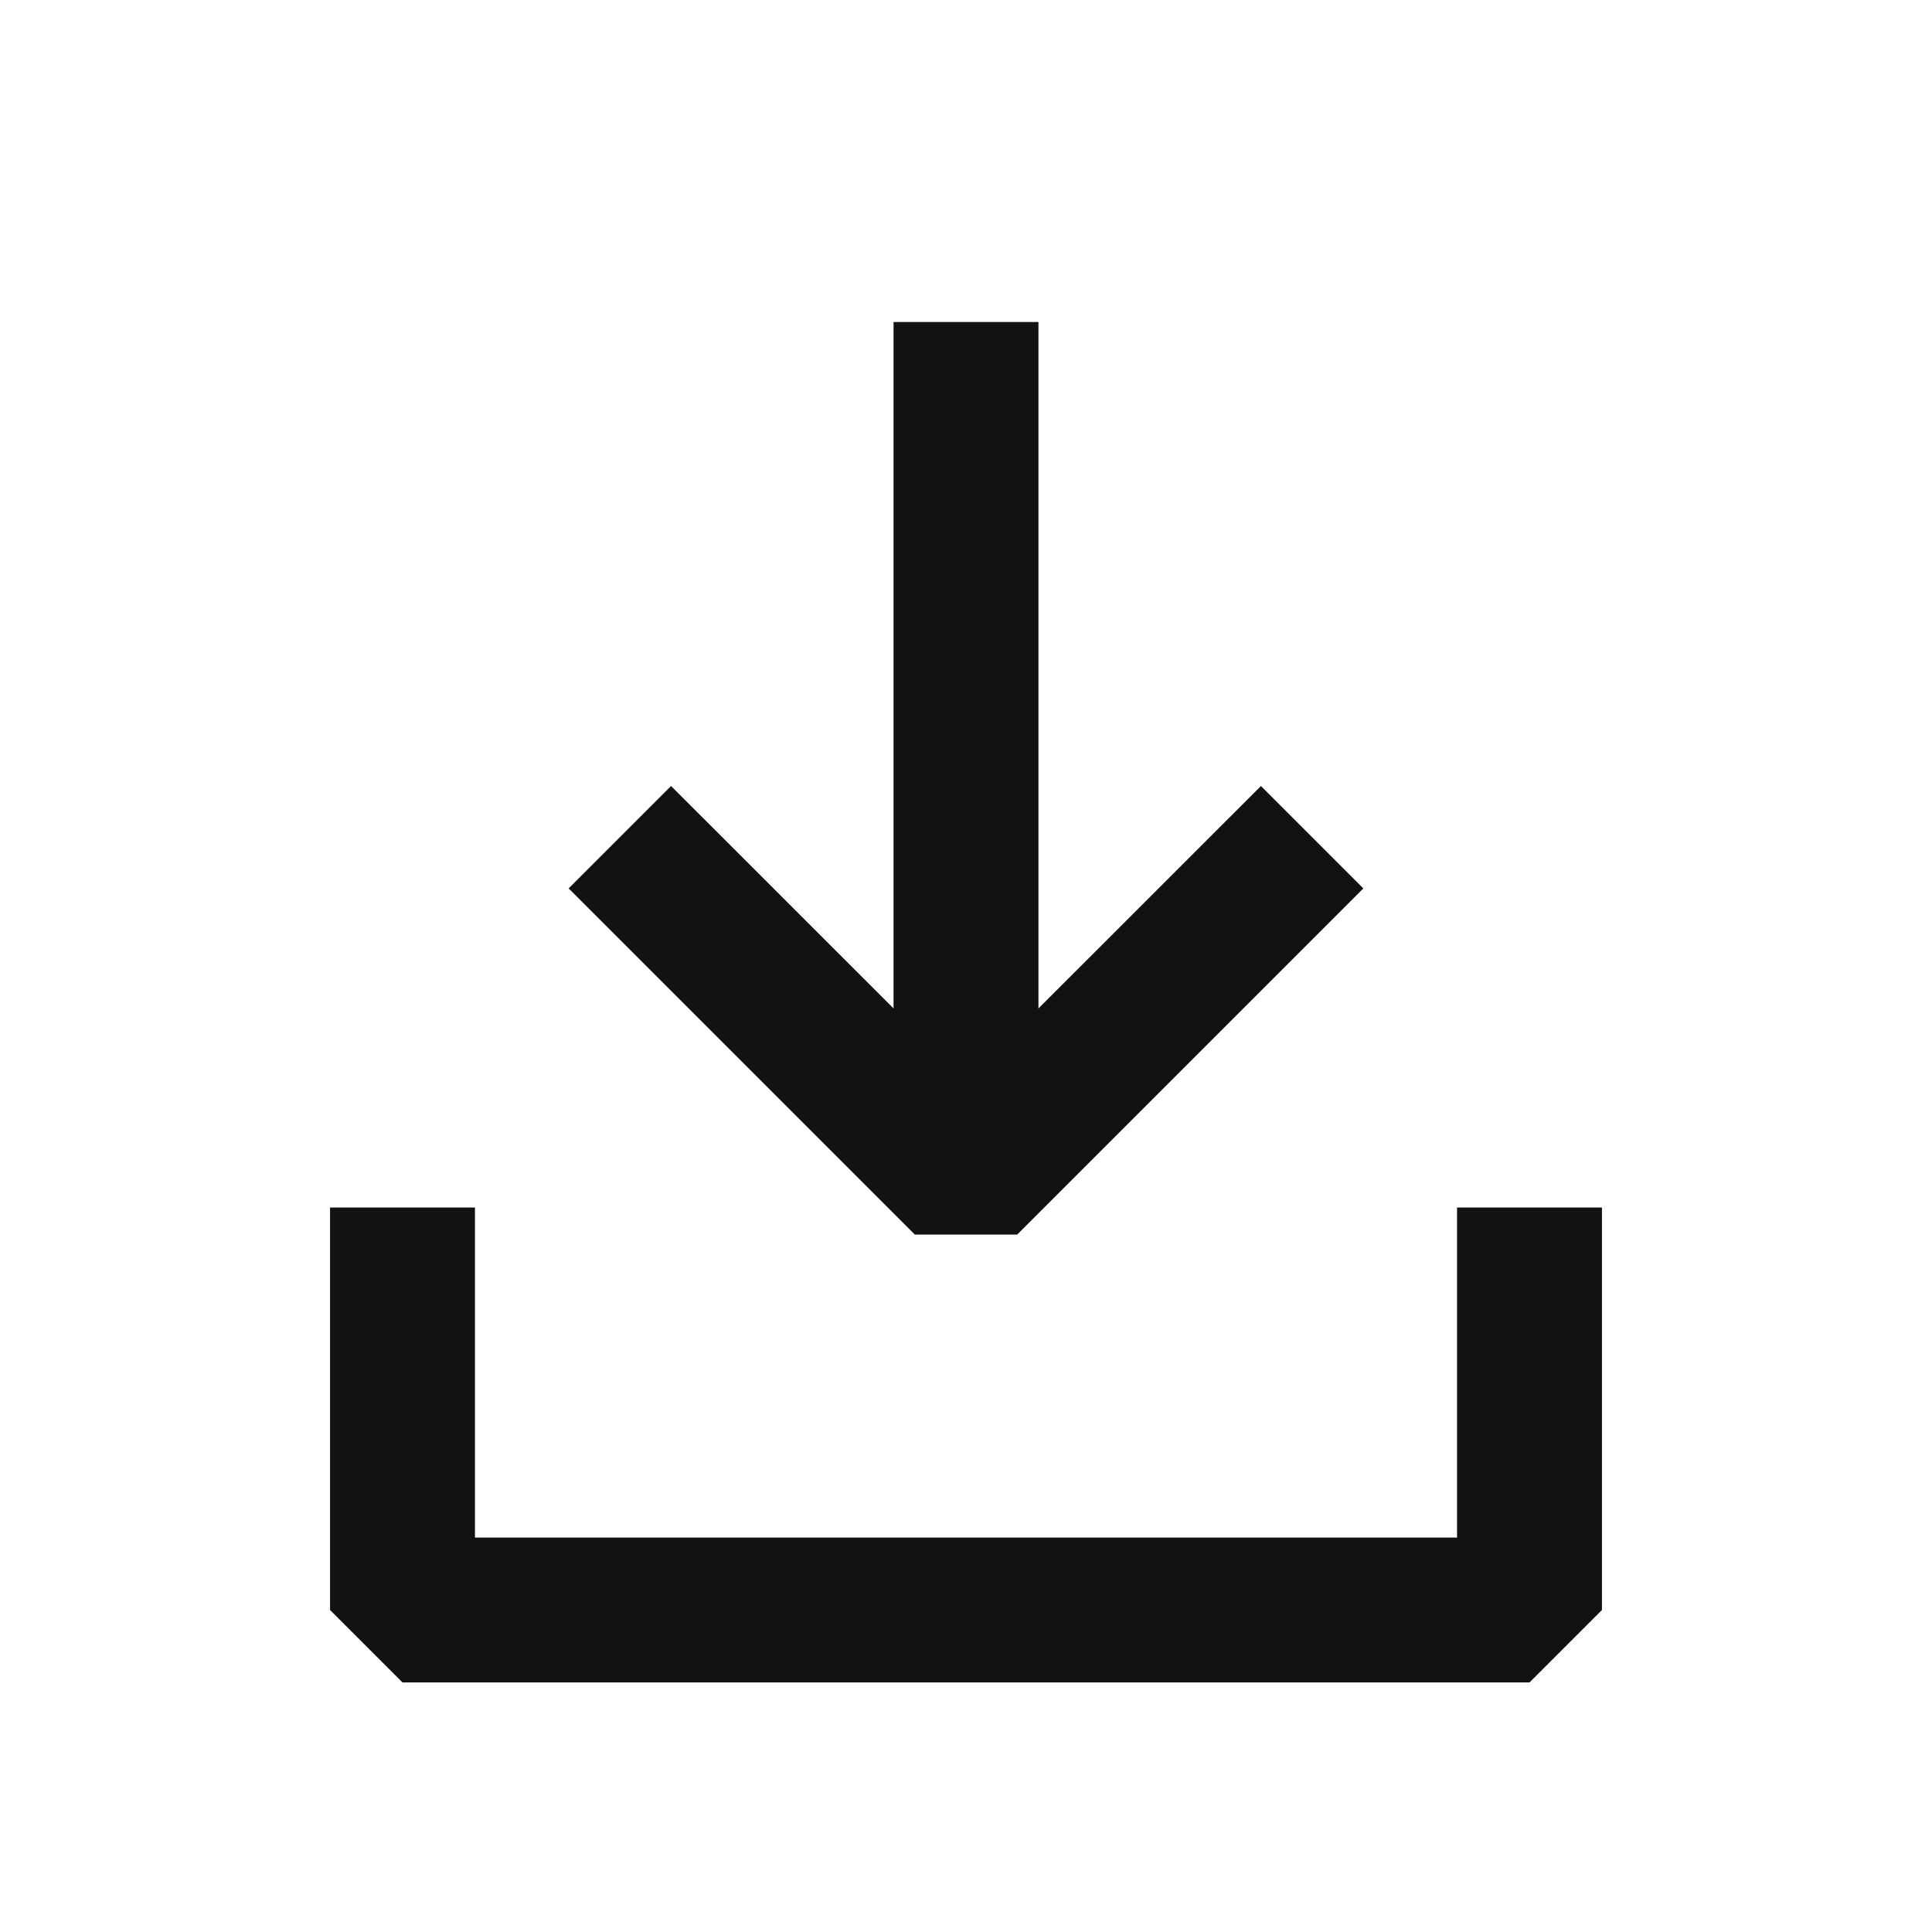 <svg width="24" height="24" viewBox="0 0 24 24" fill="none" xmlns="http://www.w3.org/2000/svg">
<g clip-path="url(#clip0_6908_877)">
<path fill-rule="evenodd" clip-rule="evenodd" d="M12.9 4V12.527L15.664 9.764L16.936 11.036L12.636 15.336H11.364L7.064 11.036L8.336 9.764L11.1 12.527V4H12.9ZM5.9 19.1V15H4.1V20L5 20.9H19L19.9 20V15H18.1V19.1H5.9Z" fill="#121212"/>
</g>
<defs>
<clipPath id="clip0_6908_877">
<rect width="24" height="24" fill="white"/>
</clipPath>
</defs>
</svg>
